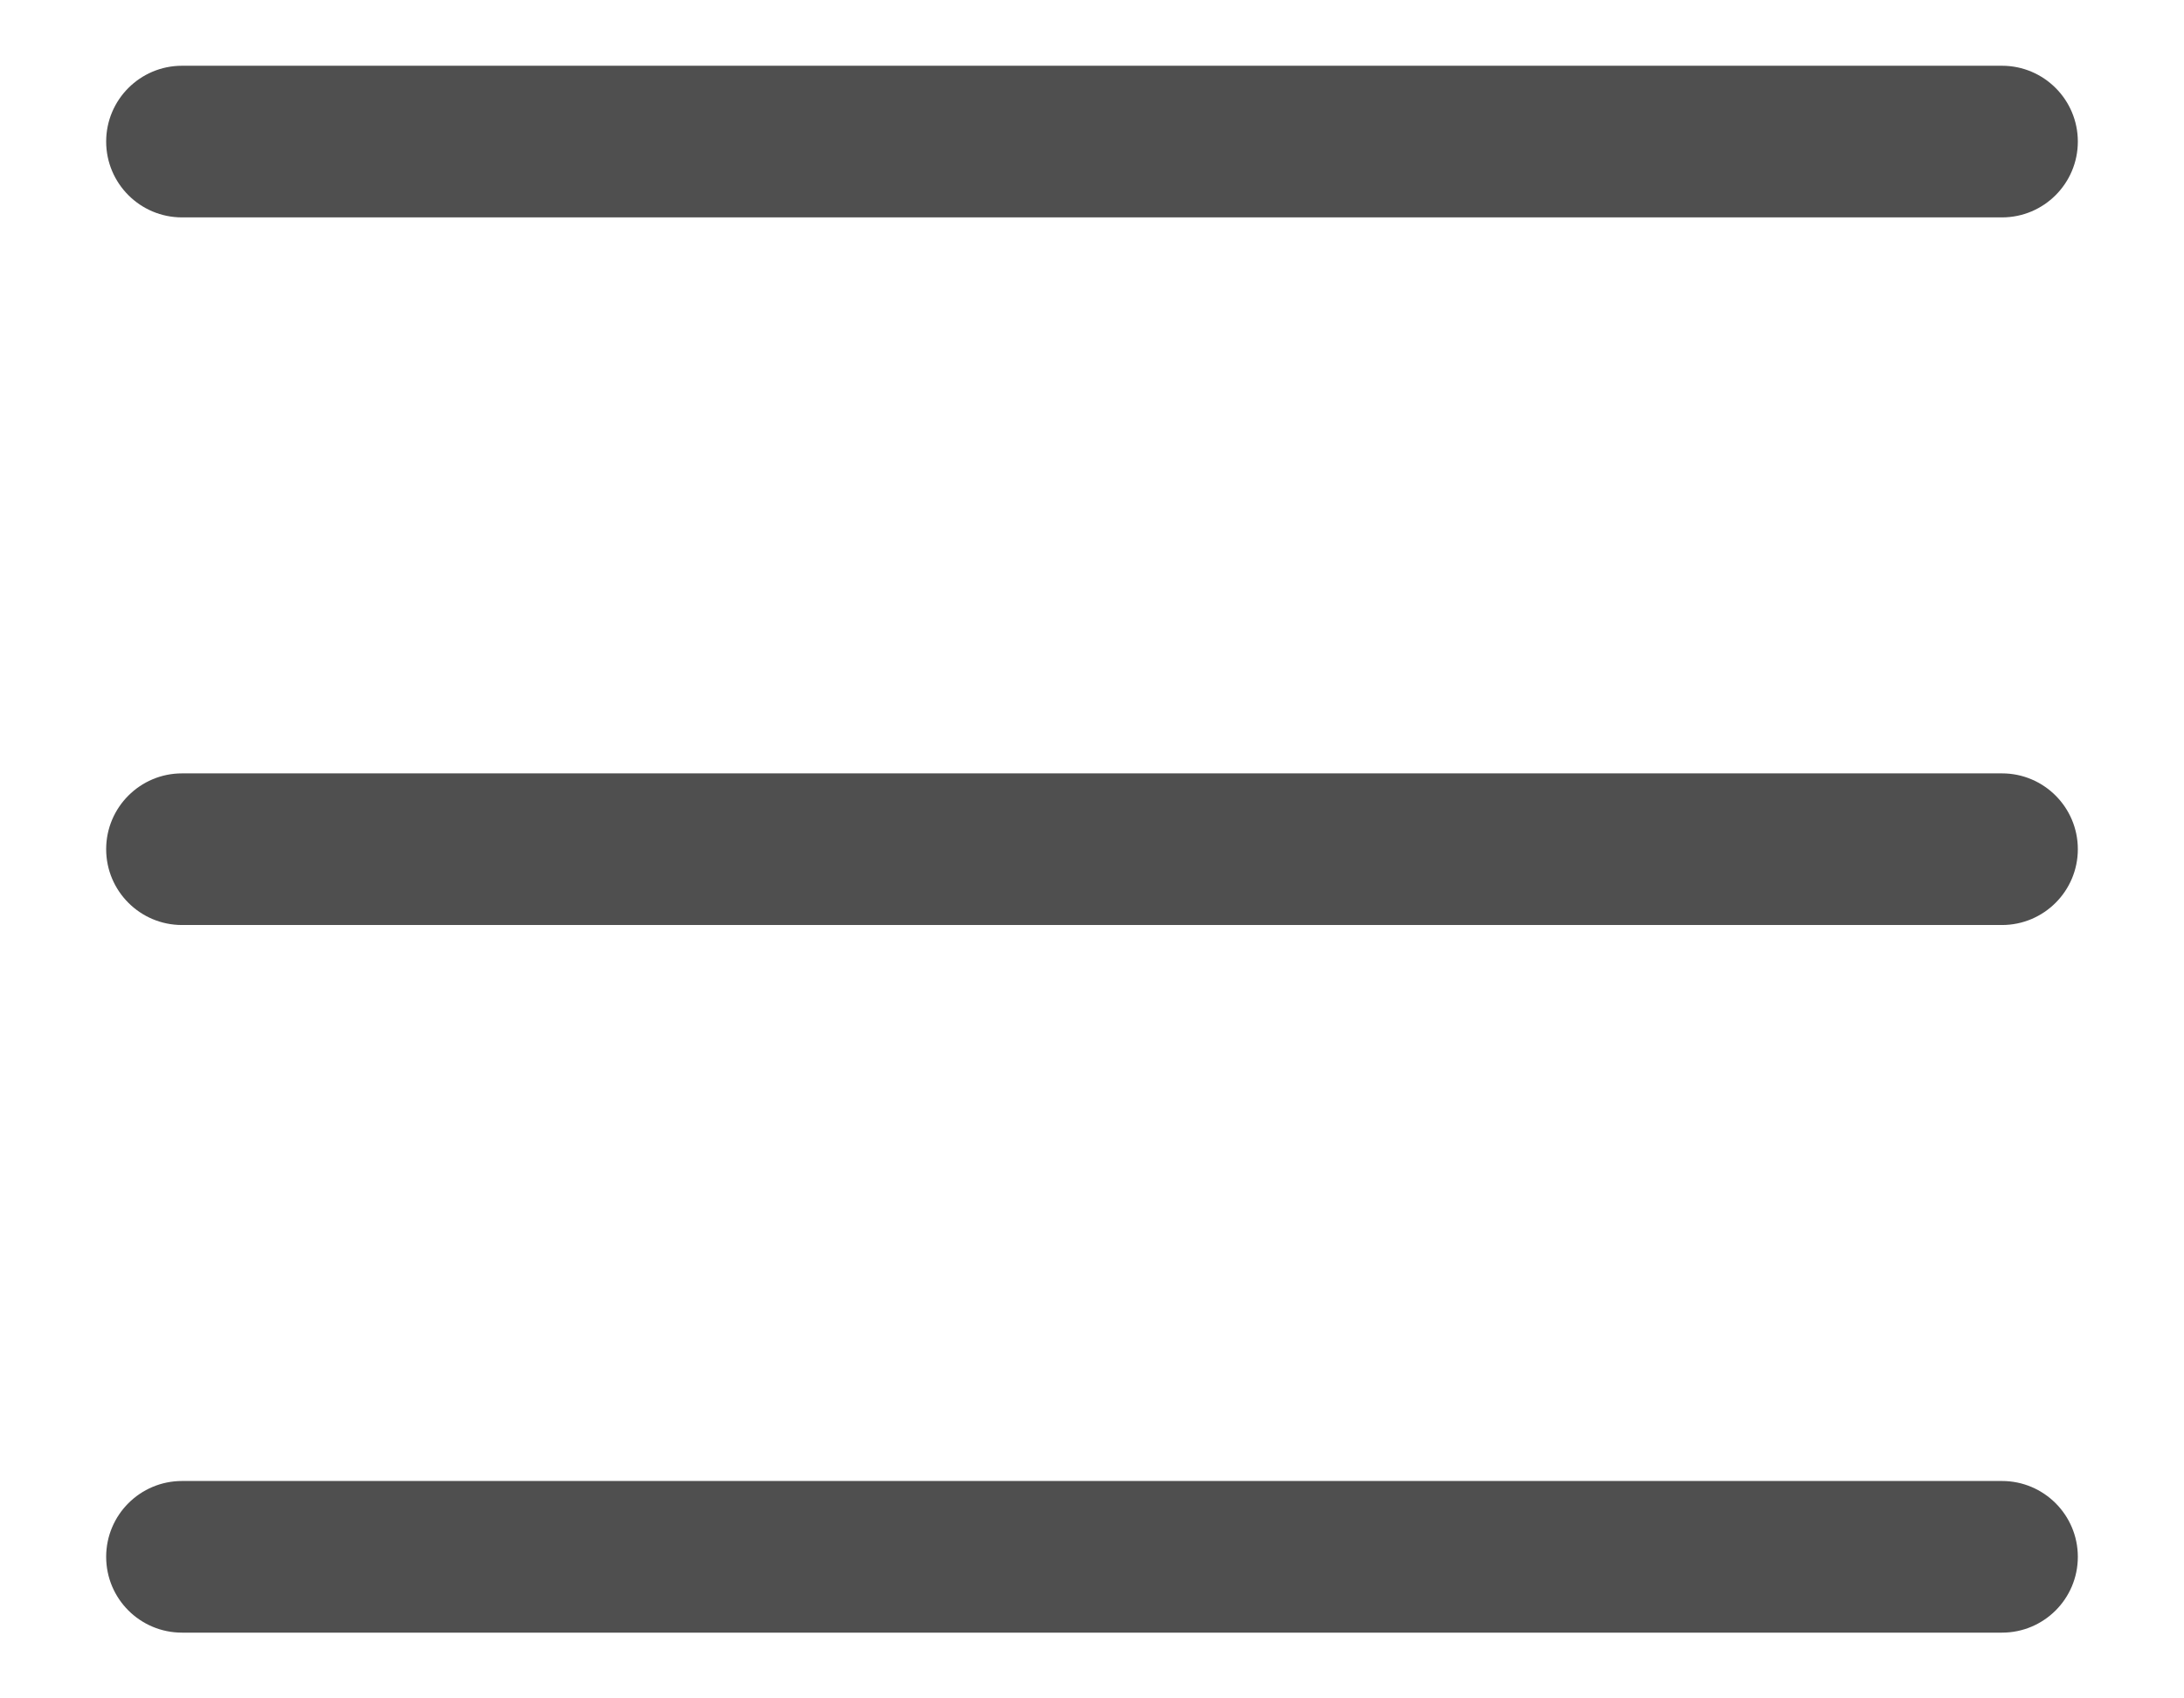 <svg width="18" height="14" viewBox="0 0 18 14" fill="none" xmlns="http://www.w3.org/2000/svg">
<path d="M0.875 1.167C0.875 0.822 1.155 0.542 1.5 0.542H16.5C16.845 0.542 17.125 0.822 17.125 1.167C17.125 1.512 16.845 1.792 16.5 1.792H1.5C1.155 1.792 0.875 1.512 0.875 1.167Z" fill="#4F4F4F"/>
<path d="M0.875 7C0.875 6.655 1.155 6.375 1.5 6.375H16.5C16.845 6.375 17.125 6.655 17.125 7C17.125 7.345 16.845 7.625 16.5 7.625H1.5C1.155 7.625 0.875 7.345 0.875 7Z" fill="#4F4F4F"/>
<path d="M1.5 12.208C1.155 12.208 0.875 12.488 0.875 12.833C0.875 13.179 1.155 13.458 1.5 13.458H16.5C16.845 13.458 17.125 13.179 17.125 12.833C17.125 12.488 16.845 12.208 16.5 12.208H1.5Z" fill="#4F4F4F"/>
</svg>
